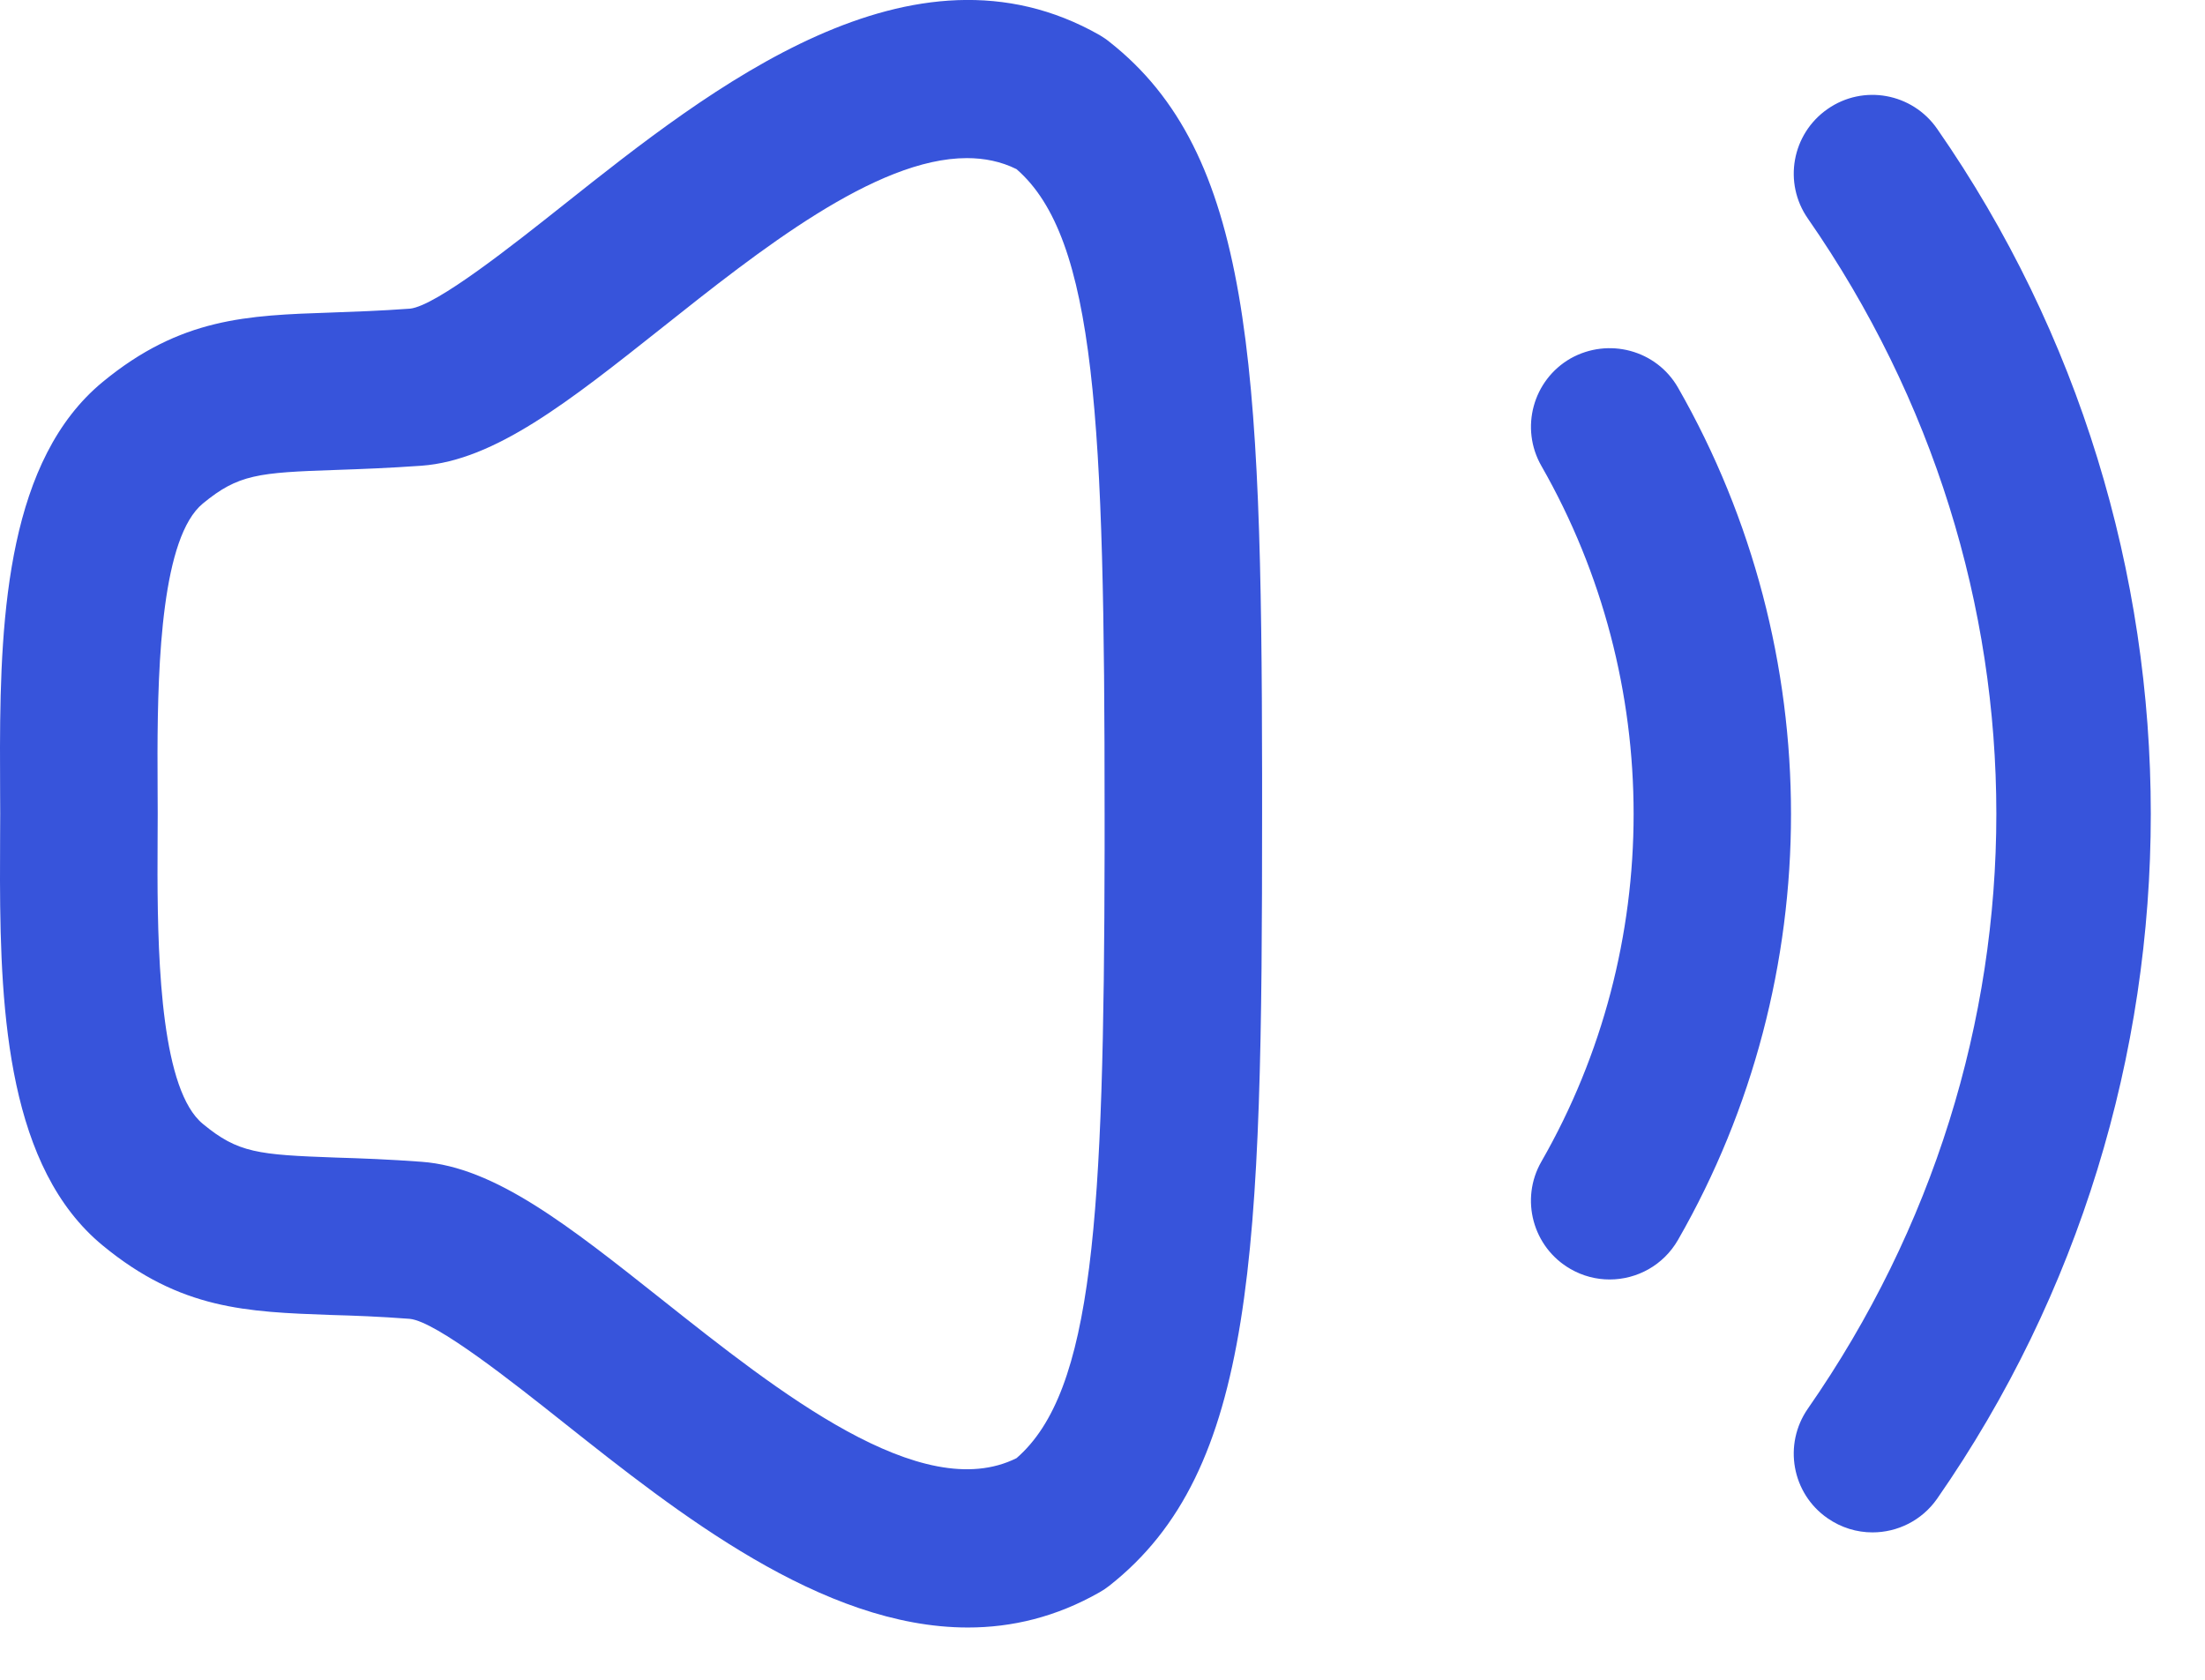 <svg width="21" height="16" viewBox="0 0 21 16" fill="none" xmlns="http://www.w3.org/2000/svg">
<path fill-rule="evenodd" clip-rule="evenodd" d="M10.474 0.335C10.505 0.354 10.536 0.374 10.564 0.397C11.916 1.459 12.015 3.433 12.02 7.375L12.02 7.75C12.02 11.944 11.958 14.009 10.564 15.105C10.536 15.127 10.505 15.148 10.473 15.166C10.059 15.402 9.638 15.502 9.218 15.502C7.827 15.502 6.448 14.407 5.374 13.555C4.889 13.17 4.156 12.588 3.903 12.562C3.616 12.54 3.368 12.531 3.149 12.525C2.351 12.496 1.72 12.475 0.978 11.863C0.085 11.128 0.003 9.671 0 8.387L0.001 7.966L0.002 7.75L0.001 7.534L0 7.114C0.003 5.83 0.085 4.374 0.978 3.638C1.721 3.026 2.353 3.004 3.153 2.977C3.371 2.969 3.618 2.961 3.905 2.94C4.156 2.913 4.889 2.331 5.374 1.946C6.773 0.835 8.689 -0.682 10.474 0.335ZM18.449 1.227C21.162 5.131 21.162 10.374 18.449 14.275C18.303 14.484 18.07 14.596 17.833 14.596C17.685 14.596 17.536 14.552 17.405 14.461C17.065 14.225 16.981 13.758 17.218 13.417C19.611 9.977 19.611 5.528 17.218 2.082C16.981 1.742 17.065 1.275 17.406 1.038C17.746 0.801 18.212 0.886 18.449 1.227ZM9.208 1.506C8.34 1.506 7.23 2.387 6.306 3.121C5.417 3.826 4.715 4.384 4.015 4.436C3.705 4.458 3.439 4.468 3.205 4.476C2.458 4.501 2.269 4.518 1.932 4.796C1.545 5.114 1.502 6.289 1.5 7.171L1.501 7.527L1.502 7.748V7.752L1.501 7.973L1.5 8.33C1.502 9.213 1.545 10.388 1.932 10.705C2.268 10.983 2.457 10.999 3.202 11.026C3.437 11.033 3.704 11.043 4.015 11.066C4.715 11.117 5.417 11.675 6.306 12.38C7.409 13.255 8.775 14.34 9.681 13.889C10.414 13.254 10.514 11.602 10.52 8.106L10.52 7.75C10.52 4.01 10.439 2.269 9.681 1.611C9.534 1.538 9.375 1.506 9.208 1.506ZM15.981 3.692C17.416 6.2 17.416 9.31 15.981 11.81C15.842 12.052 15.59 12.187 15.33 12.187C15.203 12.187 15.075 12.155 14.957 12.087C14.598 11.881 14.474 11.422 14.68 11.064C15.851 9.023 15.851 6.485 14.68 4.438C14.474 4.078 14.599 3.62 14.958 3.414C15.318 3.212 15.775 3.333 15.981 3.692Z" fill="#3754DB"/>
</svg>
